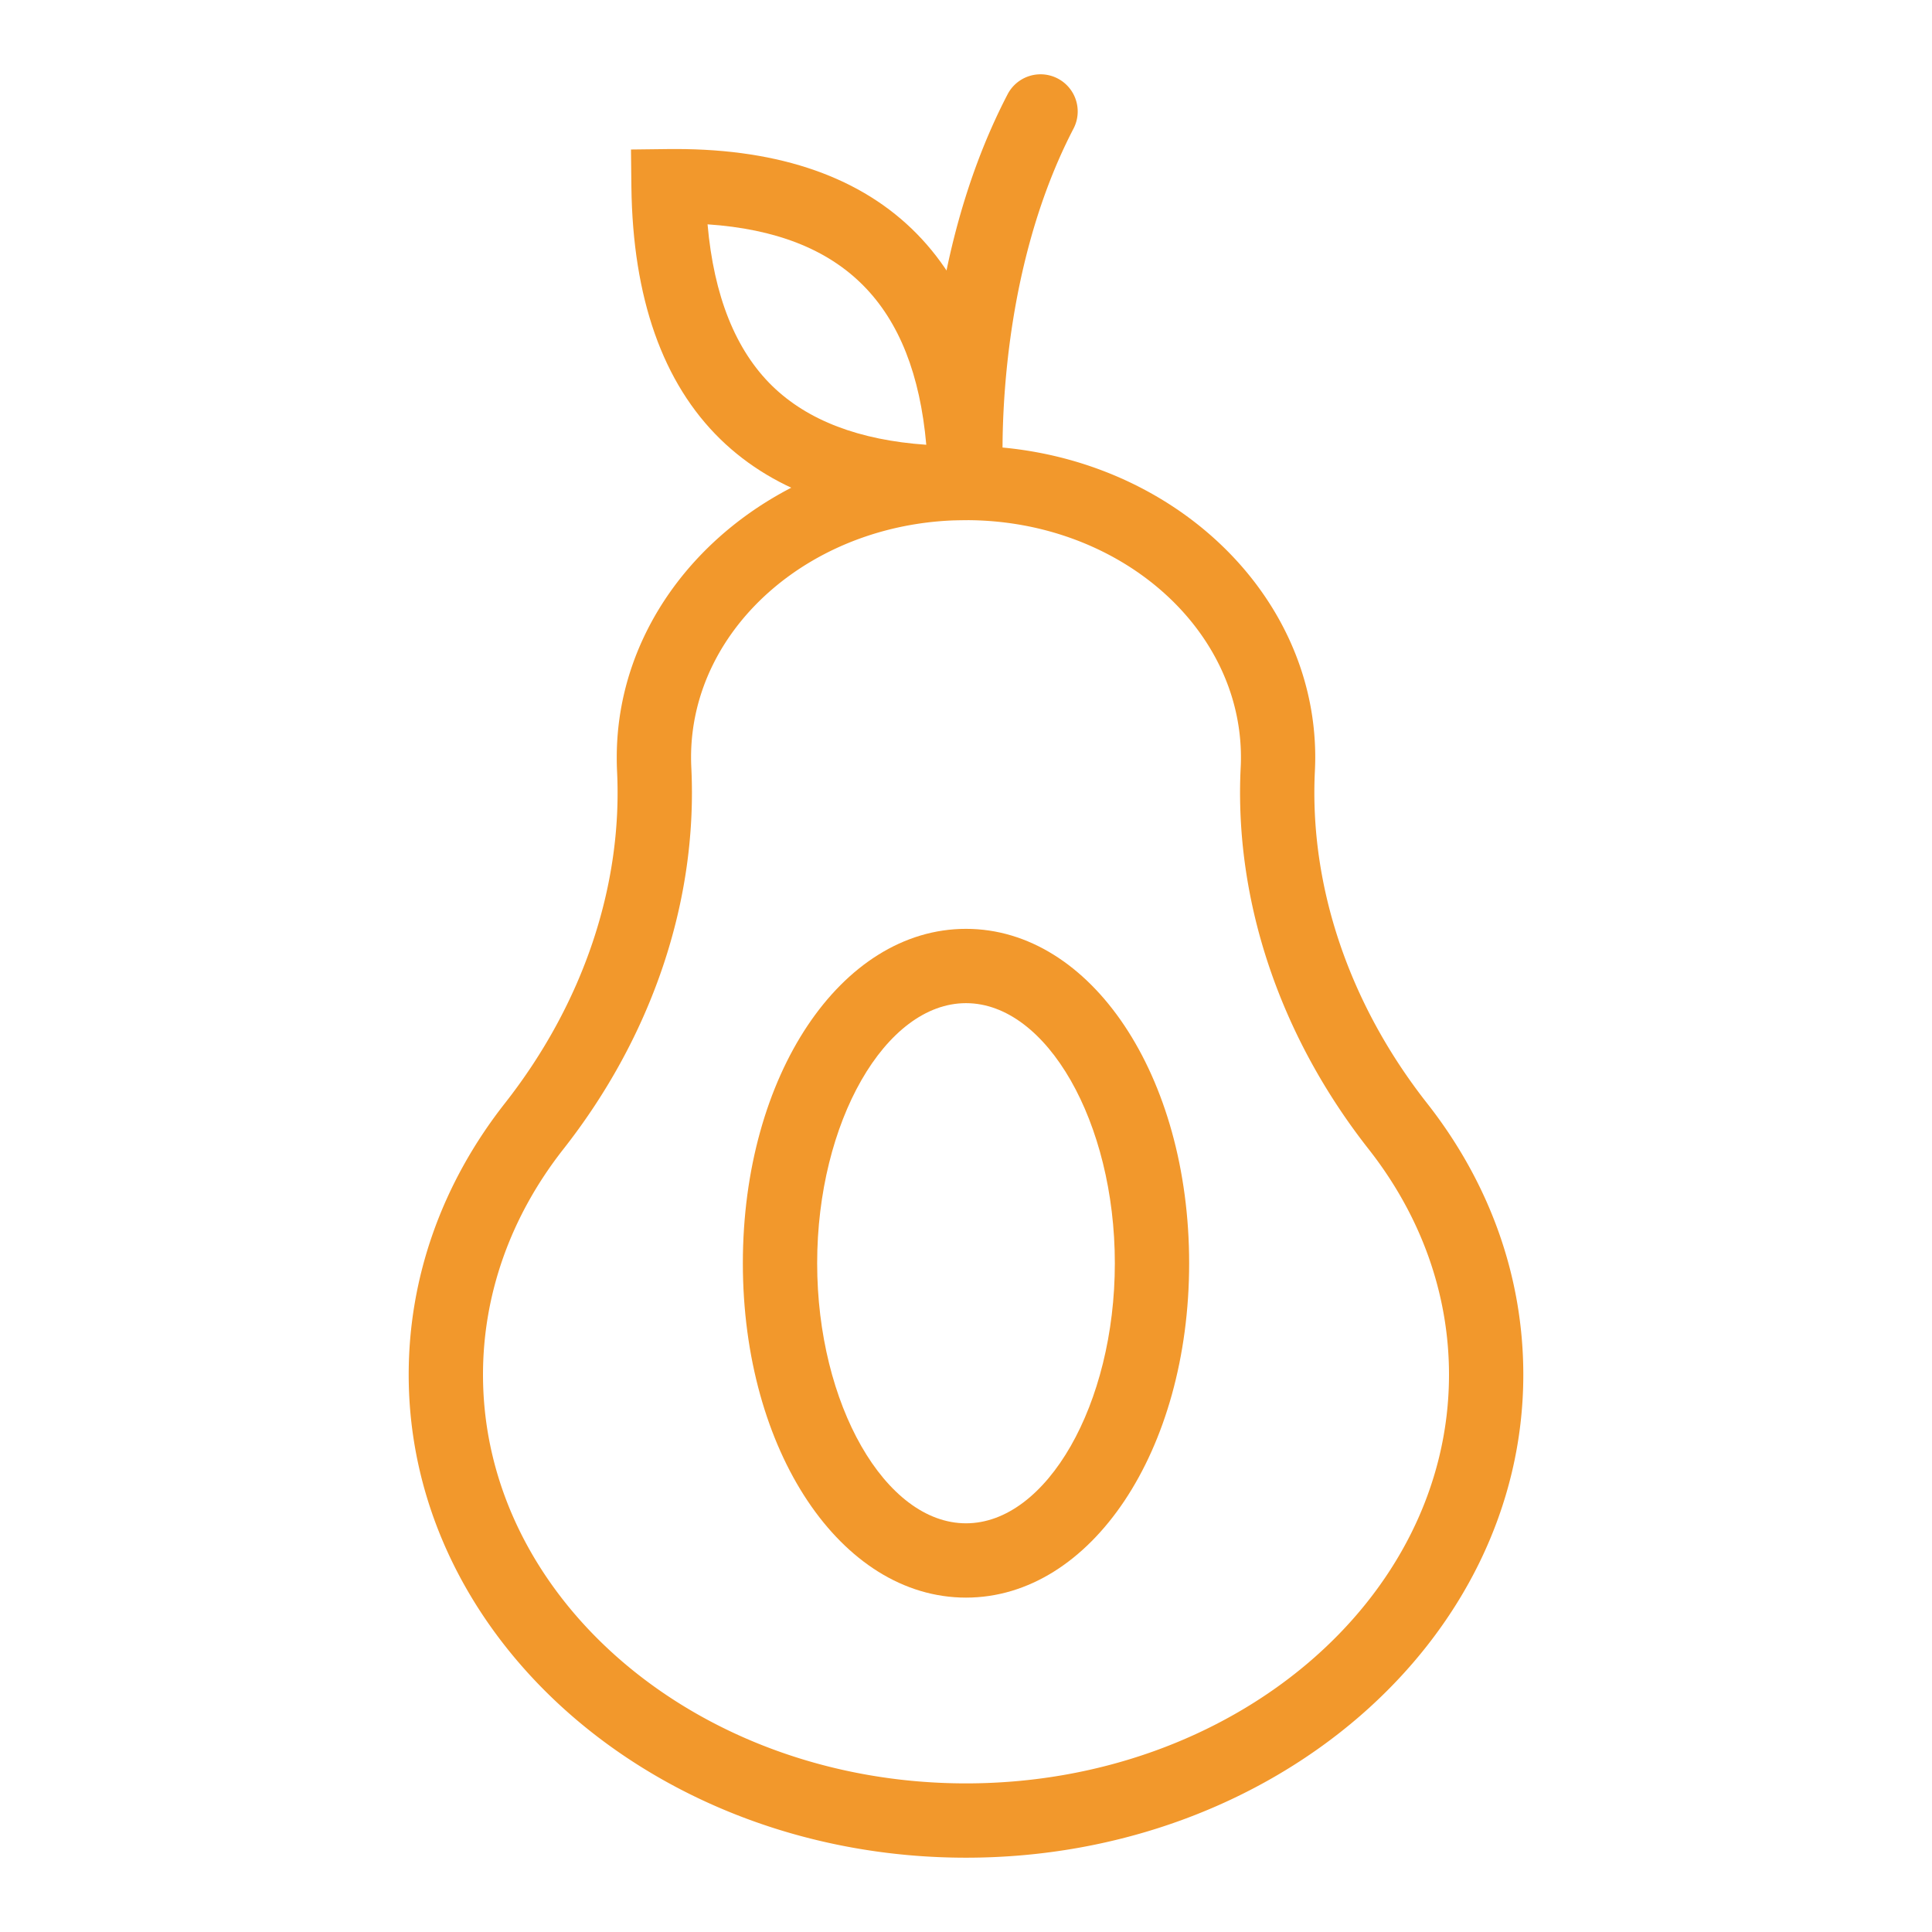 <svg xmlns="http://www.w3.org/2000/svg" viewBox="0 0 52 52" fill="#f2982c">
  <path d="M26.005 14a1 1 0 0 1-.996-.929c-.017-.231-.38-5.74 2.11-10.532a1 1 0 0 1 1.775.922C26.662 7.756 27 12.877 27.003 12.93A.999.999 0 0 1 26.005 14z"/>
  <path d="M25.792 14c-2.764 0-4.916-.731-6.4-2.176-1.554-1.514-2.362-3.802-2.398-6.8l-.011-1 .999-.012.205-.001c5.668 0 8.709 3.098 8.796 8.973l.014 1.002-1.002.013-.203.001zm-6.748-7.962c.17 1.928.754 3.389 1.744 4.353.95.925 2.34 1.456 4.143 1.58-.335-3.774-2.23-5.685-5.887-5.933z"/>
  <g>
    <path d="M26 50c-8.271 0-15-5.832-15-13 0-2.624.897-5.151 2.592-7.309 2.097-2.67 3.169-5.843 3.016-8.935a7.955 7.955 0 0 1-.008-.371C16.6 15.762 20.816 12 26 12s9.4 3.762 9.4 8.385c0 .127-.004.253-.01.377-.15 3.086.92 6.26 3.018 8.93C40.104 31.85 41 34.375 41 37c0 7.168-6.729 13-15 13zm0-36c-4.081 0-7.4 2.864-7.4 6.385 0 .093.003.185.007.276.175 3.57-1.047 7.217-3.443 10.267C13.748 32.73 13 34.829 13 37c0 6.066 5.832 11 13 11s13-4.934 13-11c0-2.17-.748-4.27-2.164-6.072-2.396-3.05-3.618-6.696-3.443-10.27.005-.094.007-.183.007-.273C33.4 16.865 30.081 14 26 14z"/>
  </g>
  <g>
    <path d="M26 43c-3.368 0-6.006-3.953-6.006-9s2.638-9 6.006-9c3.368 0 6.006 3.953 6.006 9S29.368 43 26 43zm0-16c-2.172 0-4.006 3.206-4.006 7s1.834 7 4.006 7 4.006-3.206 4.006-7-1.834-7-4.006-7z"/>
  </g>
</svg>
